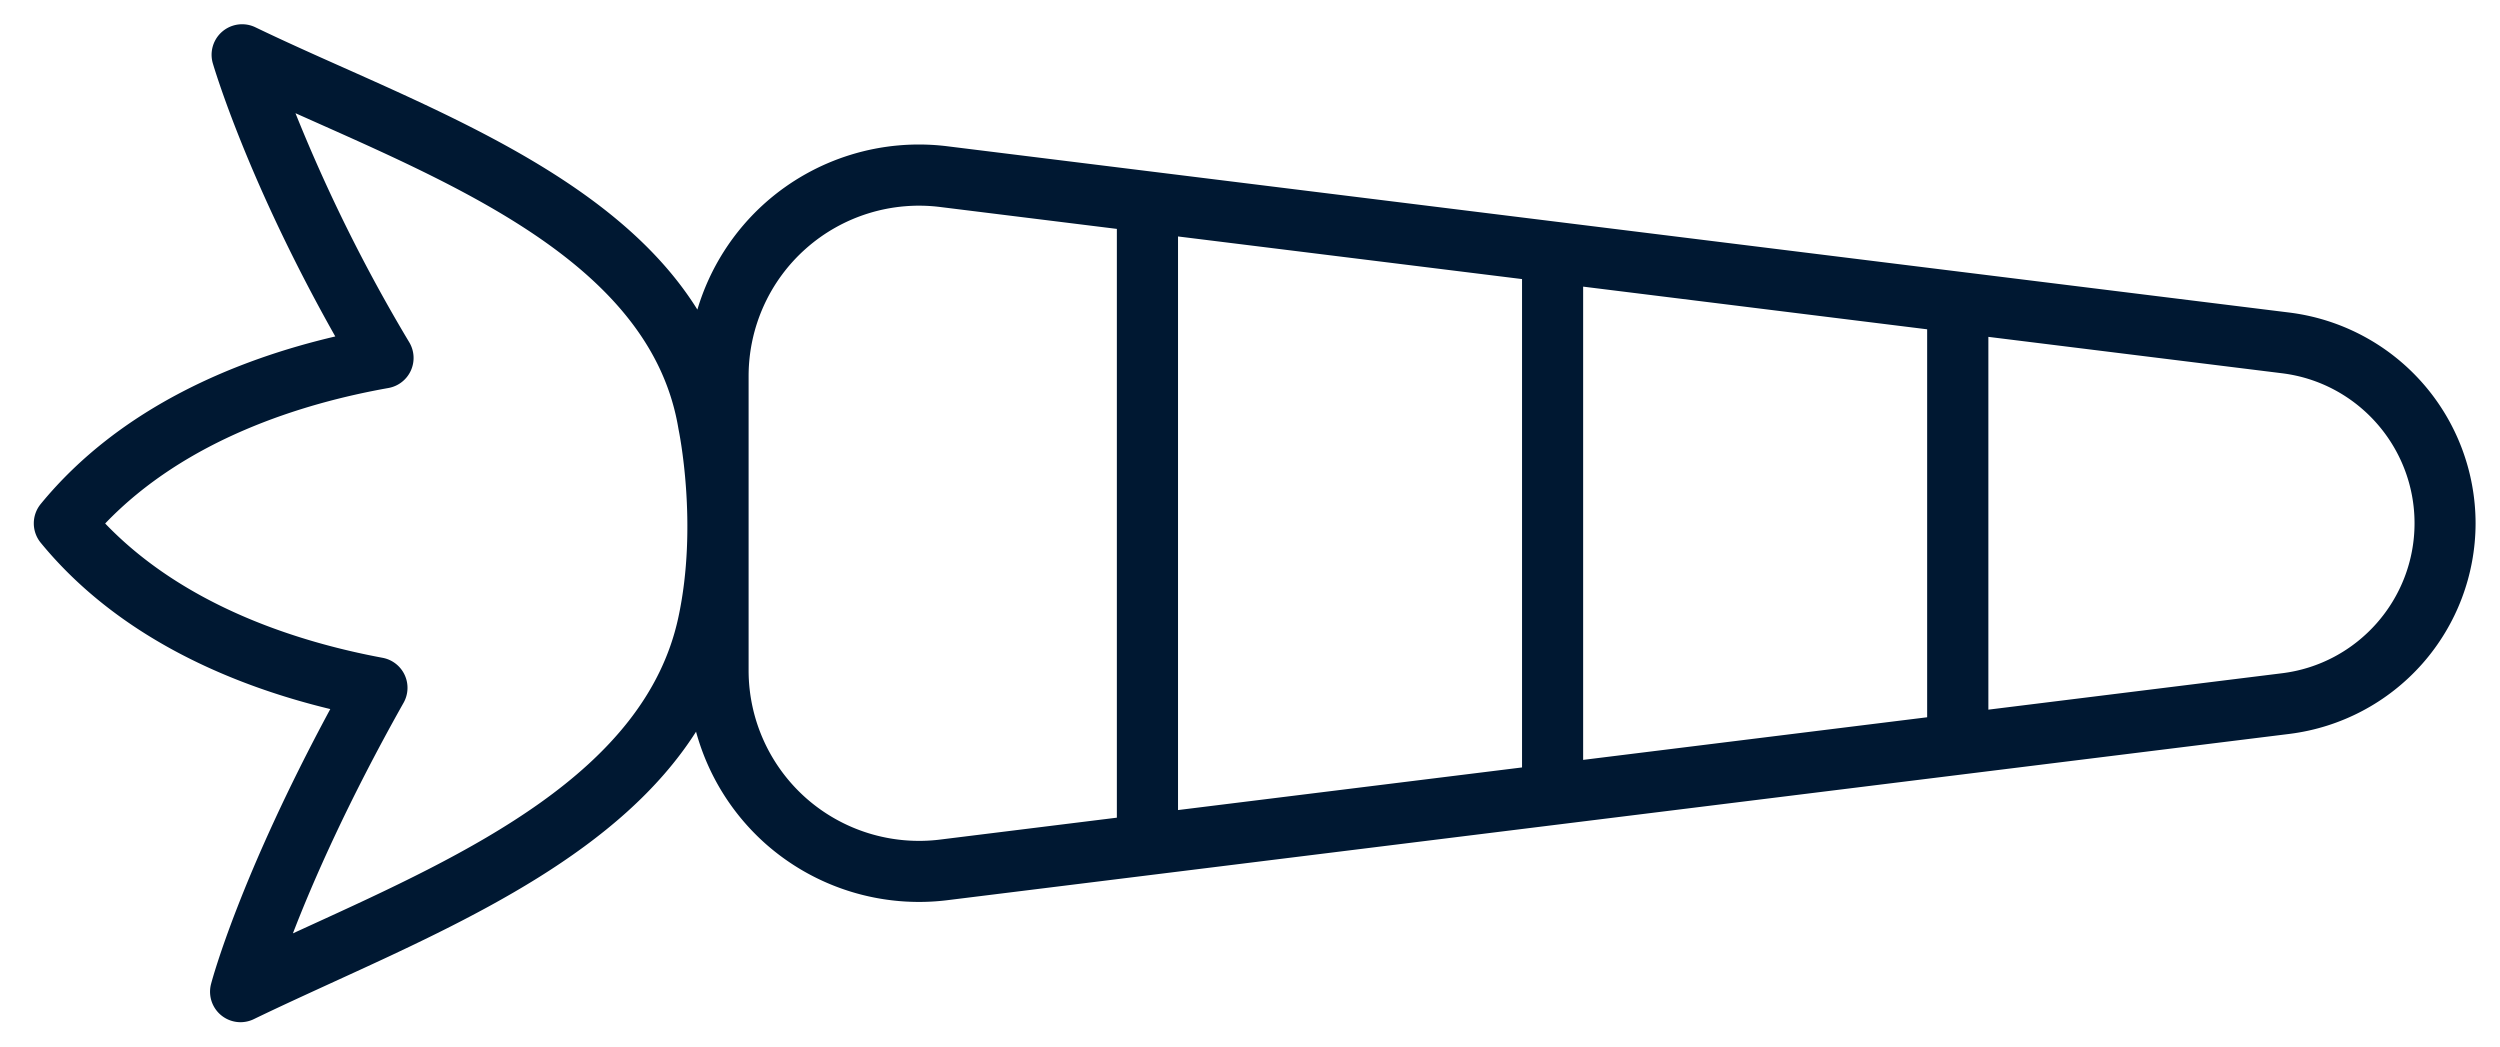 <svg xmlns="http://www.w3.org/2000/svg"  viewBox="0 0 43 18">
    <path fill="#001832" fill-rule="nonzero" d="M5.902 1.16C5.38.928 4.872.7 4.394.47a.525.525 0 0 0-.733.621c.026.087.602 2.032 2.106 4.696-1.665.39-3.687 1.2-5.066 2.881a.526.526 0 0 0 0 .668c1.358 1.656 3.346 2.465 4.98 2.86-1.558 2.889-2.029 4.647-2.05 4.725a.524.524 0 0 0 .739.606c.442-.214.909-.427 1.384-.645 2.336-1.068 4.916-2.253 6.218-4.297a3.982 3.982 0 0 0 1.198 1.93 3.983 3.983 0 0 0 3.127.968l23.083-2.86A3.656 3.656 0 0 0 42.58 9a3.657 3.657 0 0 0-3.202-3.624l-23.082-2.86a3.981 3.981 0 0 0-3.128.968 3.978 3.978 0 0 0-1.173 1.841C10.75 3.328 8.208 2.188 5.902 1.16zM26.179 4.8v8.4l-5.917.733V4.067l5.917.733zm6.968.864v6.673l-5.917.733V4.93l5.917.734zm6.103.756c1.3.16 2.28 1.27 2.28 2.58s-.98 2.42-2.28 2.58l-5.05.626V5.794l5.05.626zM13.866 4.272a2.933 2.933 0 0 1 2.302-.712l3.042.377v10.127l-3.042.377a2.937 2.937 0 0 1-2.302-.712 2.935 2.935 0 0 1-.99-2.197V9.077v-.024V6.47c0-.841.36-1.642.99-2.198zM11.67 7.38c.003.015.345 1.64-.004 3.247-.576 2.66-3.645 4.063-6.351 5.3l-.277.127c.341-.884.937-2.248 1.903-3.965a.525.525 0 0 0-.362-.775c-1.452-.271-3.409-.89-4.77-2.31 1.386-1.447 3.387-2.066 4.87-2.33a.525.525 0 0 0 .36-.787 27.94 27.94 0 0 1-1.957-3.94l.39.174c2.7 1.203 5.758 2.568 6.198 5.259z"/>
</svg>

